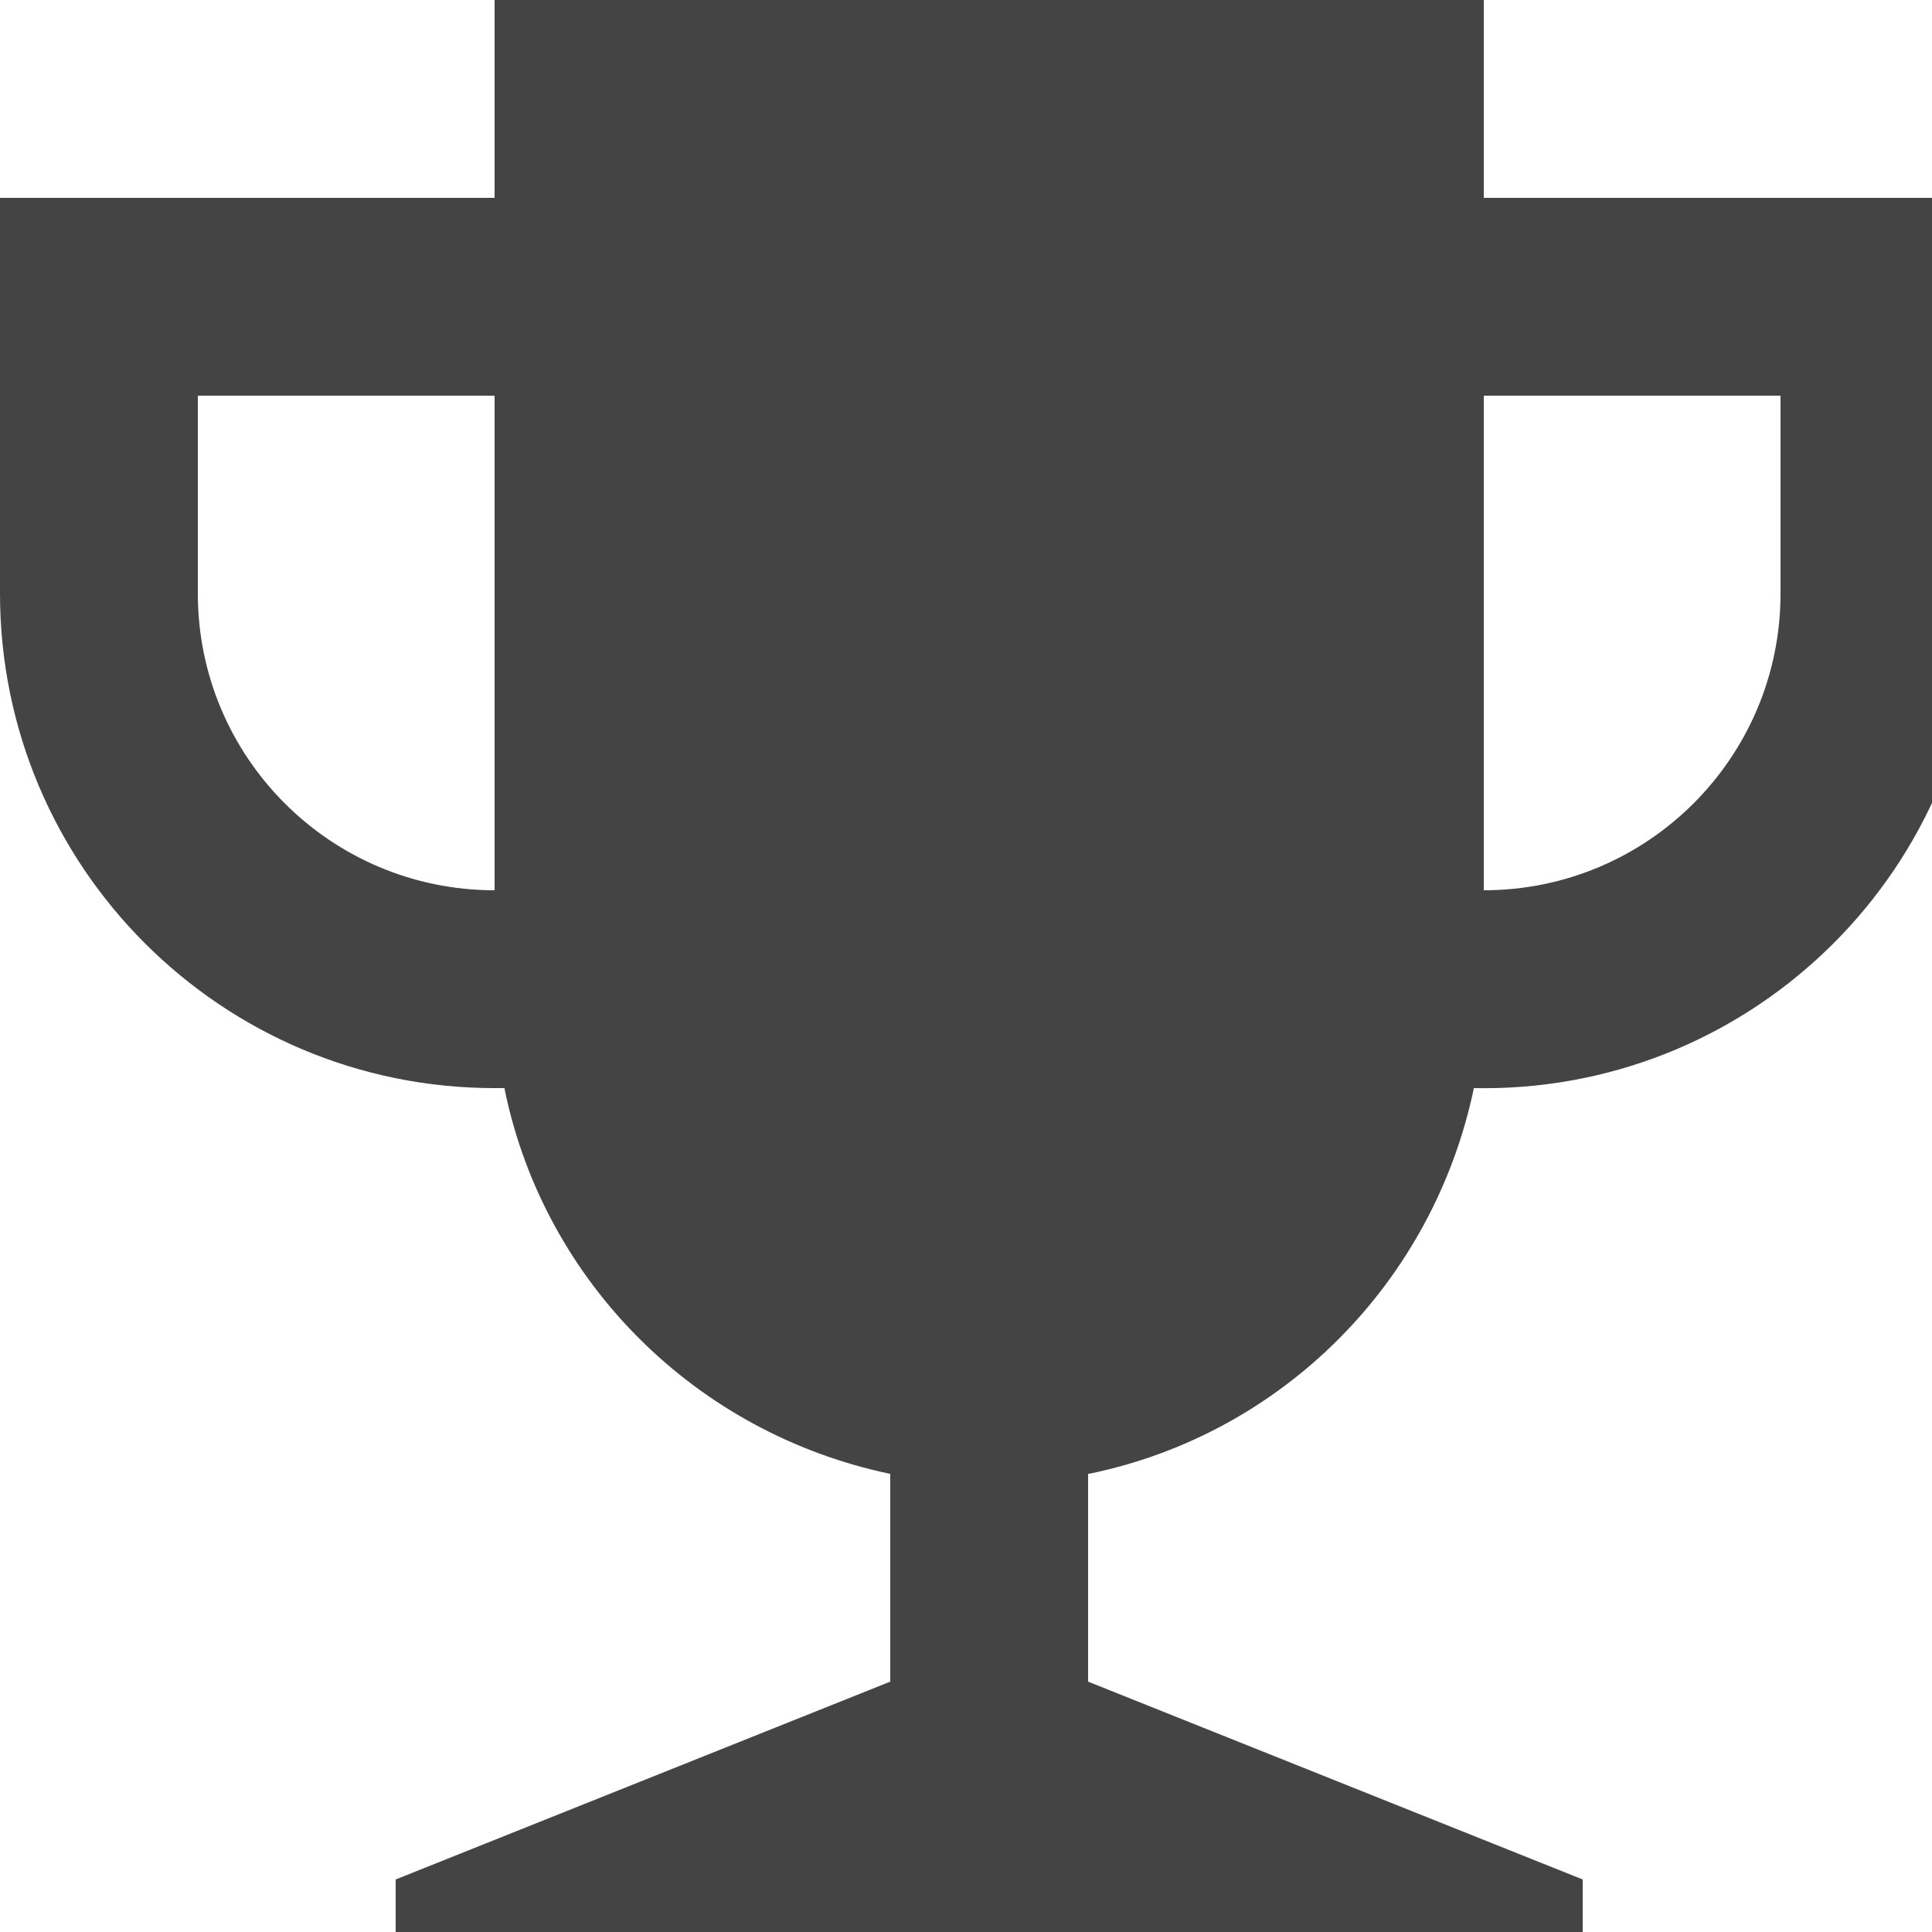 <?xml version="1.0" encoding="utf-8"?><!DOCTYPE svg PUBLIC "-//W3C//DTD SVG 1.1//EN" "http://www.w3.org/Graphics/SVG/1.1/DTD/svg11.dtd"><svg version="1.1" xmlns="http://www.w3.org/2000/svg" xmlns:xlink="http://www.w3.org/1999/xlink" width="20" height="20" viewBox="0 0 20 20" data-tags="trophy"><g fill="#444" transform="scale(0.02 0.02)"><path d="M768 460.8c84.831 0 153.6-68.769 153.6-153.6v0h102.4c0 0.015 0 0.033 0 0.051 0 141.385-114.615 256-256 256-1.8 0-3.596-0.019-5.388-0.056l0.268 0.004c-21.059 100.662-99.018 178.62-198.013 199.387l-1.667 0.293v107.52l256 102.4v51.2h-614.4v-51.2l256-102.4v-107.52c-100.662-21.059-178.62-99.018-199.387-198.013l-0.293-1.667h-5.12c-141.385 0-256-114.615-256-256v0h102.4c0 84.831 68.769 153.6 153.6 153.6v0-256h-153.6v102.4h-102.4v-204.8h256v-102.4h512v102.4h256v204.8h-102.4v-102.4h-153.6v256z" /></g></svg>